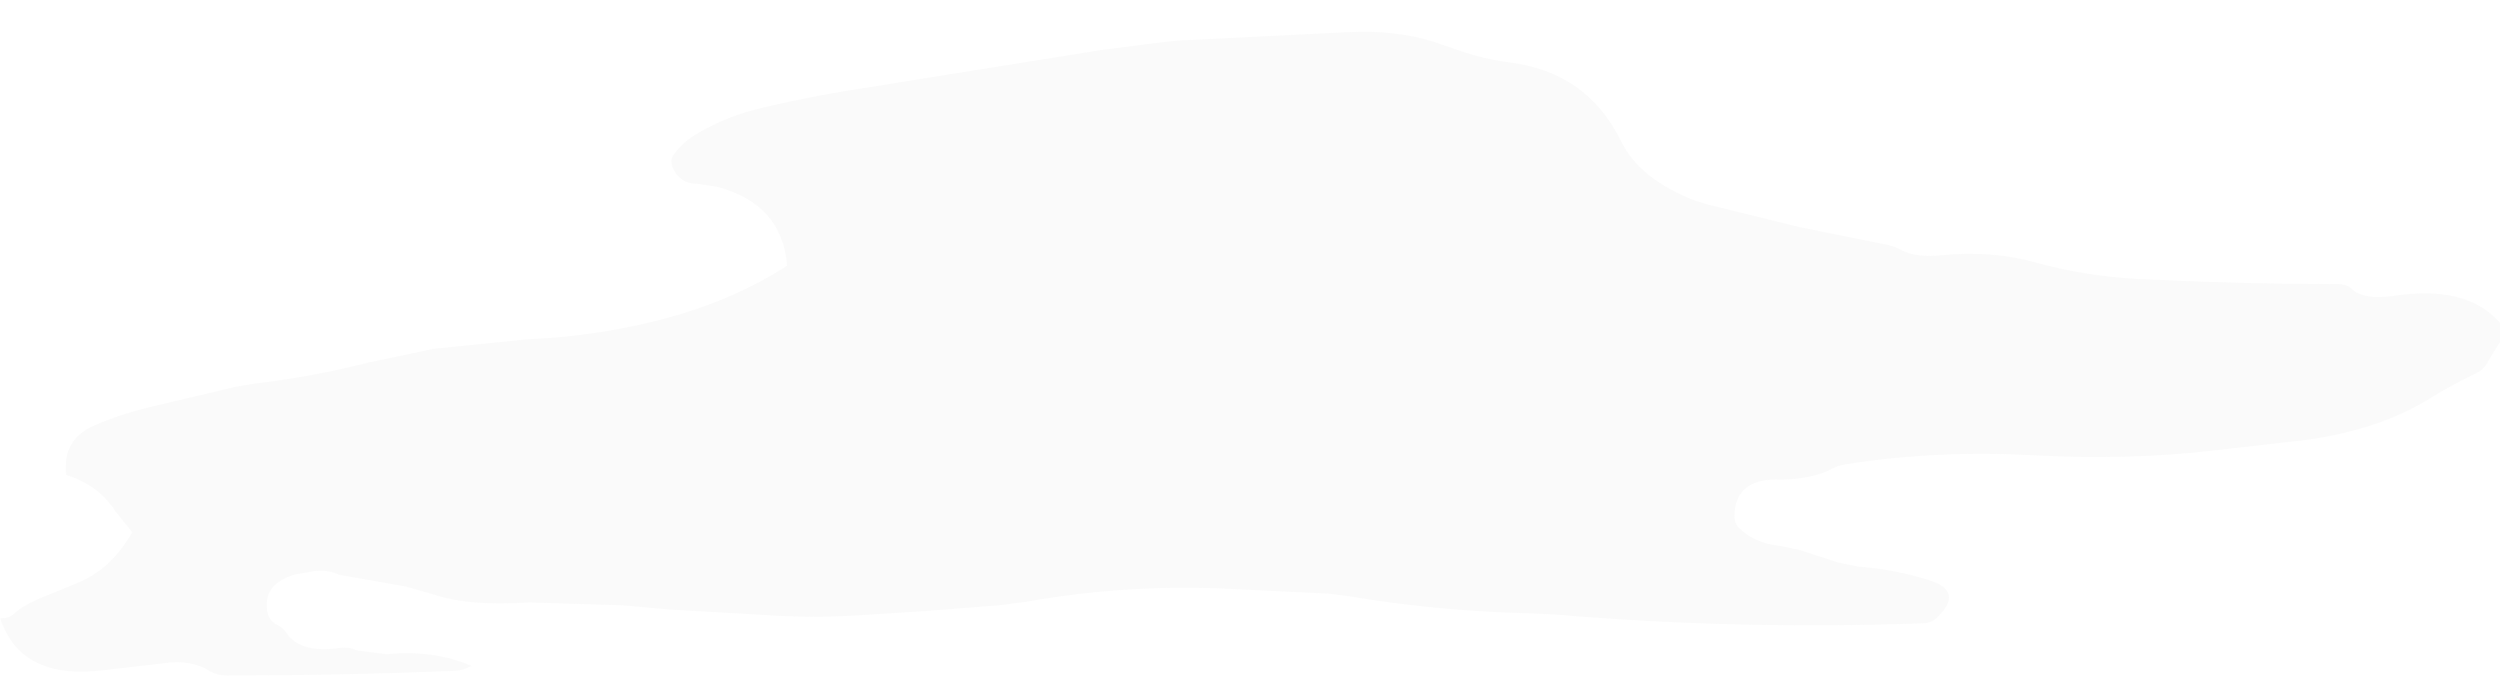 <?xml version="1.0" encoding="UTF-8" standalone="no"?>
<svg xmlns:xlink="http://www.w3.org/1999/xlink" height="75.0px" width="269.0px" xmlns="http://www.w3.org/2000/svg">
  <g transform="matrix(1.0, 0.0, 0.0, 1.0, 0.0, 0.0)">
    <use height="77.05" transform="matrix(0.888, 0.0, 0.0, 0.899, 0.021, 3.417)" width="303.75" xlink:href="#sprite0"/>
  </g>
  <defs>
    <g id="sprite0" transform="matrix(1.0, 0.0, 0.0, 1.0, 17.15, -13.15)">
      <use height="77.05" transform="matrix(1.0, 0.0, 0.0, 1.0, -17.15, 13.15)" width="303.75" xlink:href="#shape0"/>
    </g>
    <g id="shape0" transform="matrix(1.0, 0.0, 0.0, 1.0, 17.15, -13.15)">
      <path d="M267.75 43.9 Q269.2 45.3 272.95 44.75 282.75 43.3 286.6 49.1 285.4 50.75 284.35 52.55 283.75 53.65 282.8 54.05 279.85 55.45 277.4 56.95 270.95 60.95 261.5 62.1 L259.15 62.35 251.25 63.25 Q240.8 64.45 229.5 63.85 217.55 63.2 206.6 64.9 205.5 65.05 204.6 65.55 202.9 66.45 199.85 66.7 L198.7 66.75 Q193.25 66.5 193.0 70.8 192.95 71.95 193.5 72.5 195.45 74.4 198.6 74.7 L201.0 75.2 205.45 76.65 207.85 77.15 Q212.65 77.5 216.9 78.9 220.6 80.2 217.75 83.05 216.95 83.95 215.8 83.95 193.35 84.75 171.3 82.9 L167.85 82.75 Q156.65 82.45 146.2 80.7 L143.8 80.4 130.15 79.75 Q118.3 79.4 107.35 81.35 L103.85 81.8 94.75 82.5 86.75 83.0 Q81.05 83.35 75.4 82.95 L63.95 82.3 58.3 81.8 46.85 81.45 Q39.65 81.95 35.2 80.45 L32.0 79.55 23.95 78.15 Q22.85 77.65 21.7 77.65 L20.85 77.7 18.4 78.15 Q15.55 79.05 15.2 81.1 14.9 83.3 16.25 84.05 17.15 84.5 17.45 85.0 19.15 87.6 24.0 86.9 25.15 86.75 26.05 87.2 L29.7 87.65 Q35.4 87.1 39.95 89.05 38.85 89.65 37.7 89.65 24.0 90.2 10.3 90.2 9.15 90.2 8.3 89.7 6.25 88.4 3.4 88.65 L-4.5 89.55 Q-14.65 90.85 -17.15 83.35 -16.0 83.35 -15.45 82.8 -14.6 81.95 -12.55 81.05 L-7.85 79.15 Q-3.7 77.5 -1.15 73.05 L-3.15 70.6 Q-5.2 67.4 -9.15 66.2 -9.65 61.95 -5.8 60.3 -2.7 58.95 1.1 58.05 L11.35 55.65 13.75 55.25 Q20.65 54.45 27.45 52.75 L35.35 51.1 46.8 49.95 Q53.1 49.7 59.45 48.4 70.3 46.2 78.2 41.15 77.6 33.75 69.7 31.7 L67.35 31.35 Q65.2 31.35 64.35 29.45 63.95 28.55 64.5 27.8 65.65 26.25 67.45 25.25 71.05 23.2 75.2 22.25 81.8 20.7 89.1 19.65 L92.45 19.1 115.25 15.5 116.5 15.3 123.25 14.45 125.65 14.2 146.1 13.2 Q151.85 12.9 156.55 14.35 L159.65 15.4 Q162.55 16.4 165.6 16.8 175.15 17.95 179.25 26.25 181.5 30.8 188.3 33.4 L189.65 33.8 200.95 36.55 211.25 38.6 Q212.35 38.8 213.25 39.3 214.95 40.2 218.05 39.9 224.3 39.3 229.6 40.8 235.45 42.4 242.05 42.75 L244.35 42.85 Q255.2 43.35 266.05 43.35 267.2 43.35 267.75 43.9" fill="#e2e2e2" fill-opacity="0.169" fill-rule="evenodd" stroke="none"/>
    </g>
  </defs>
</svg>
